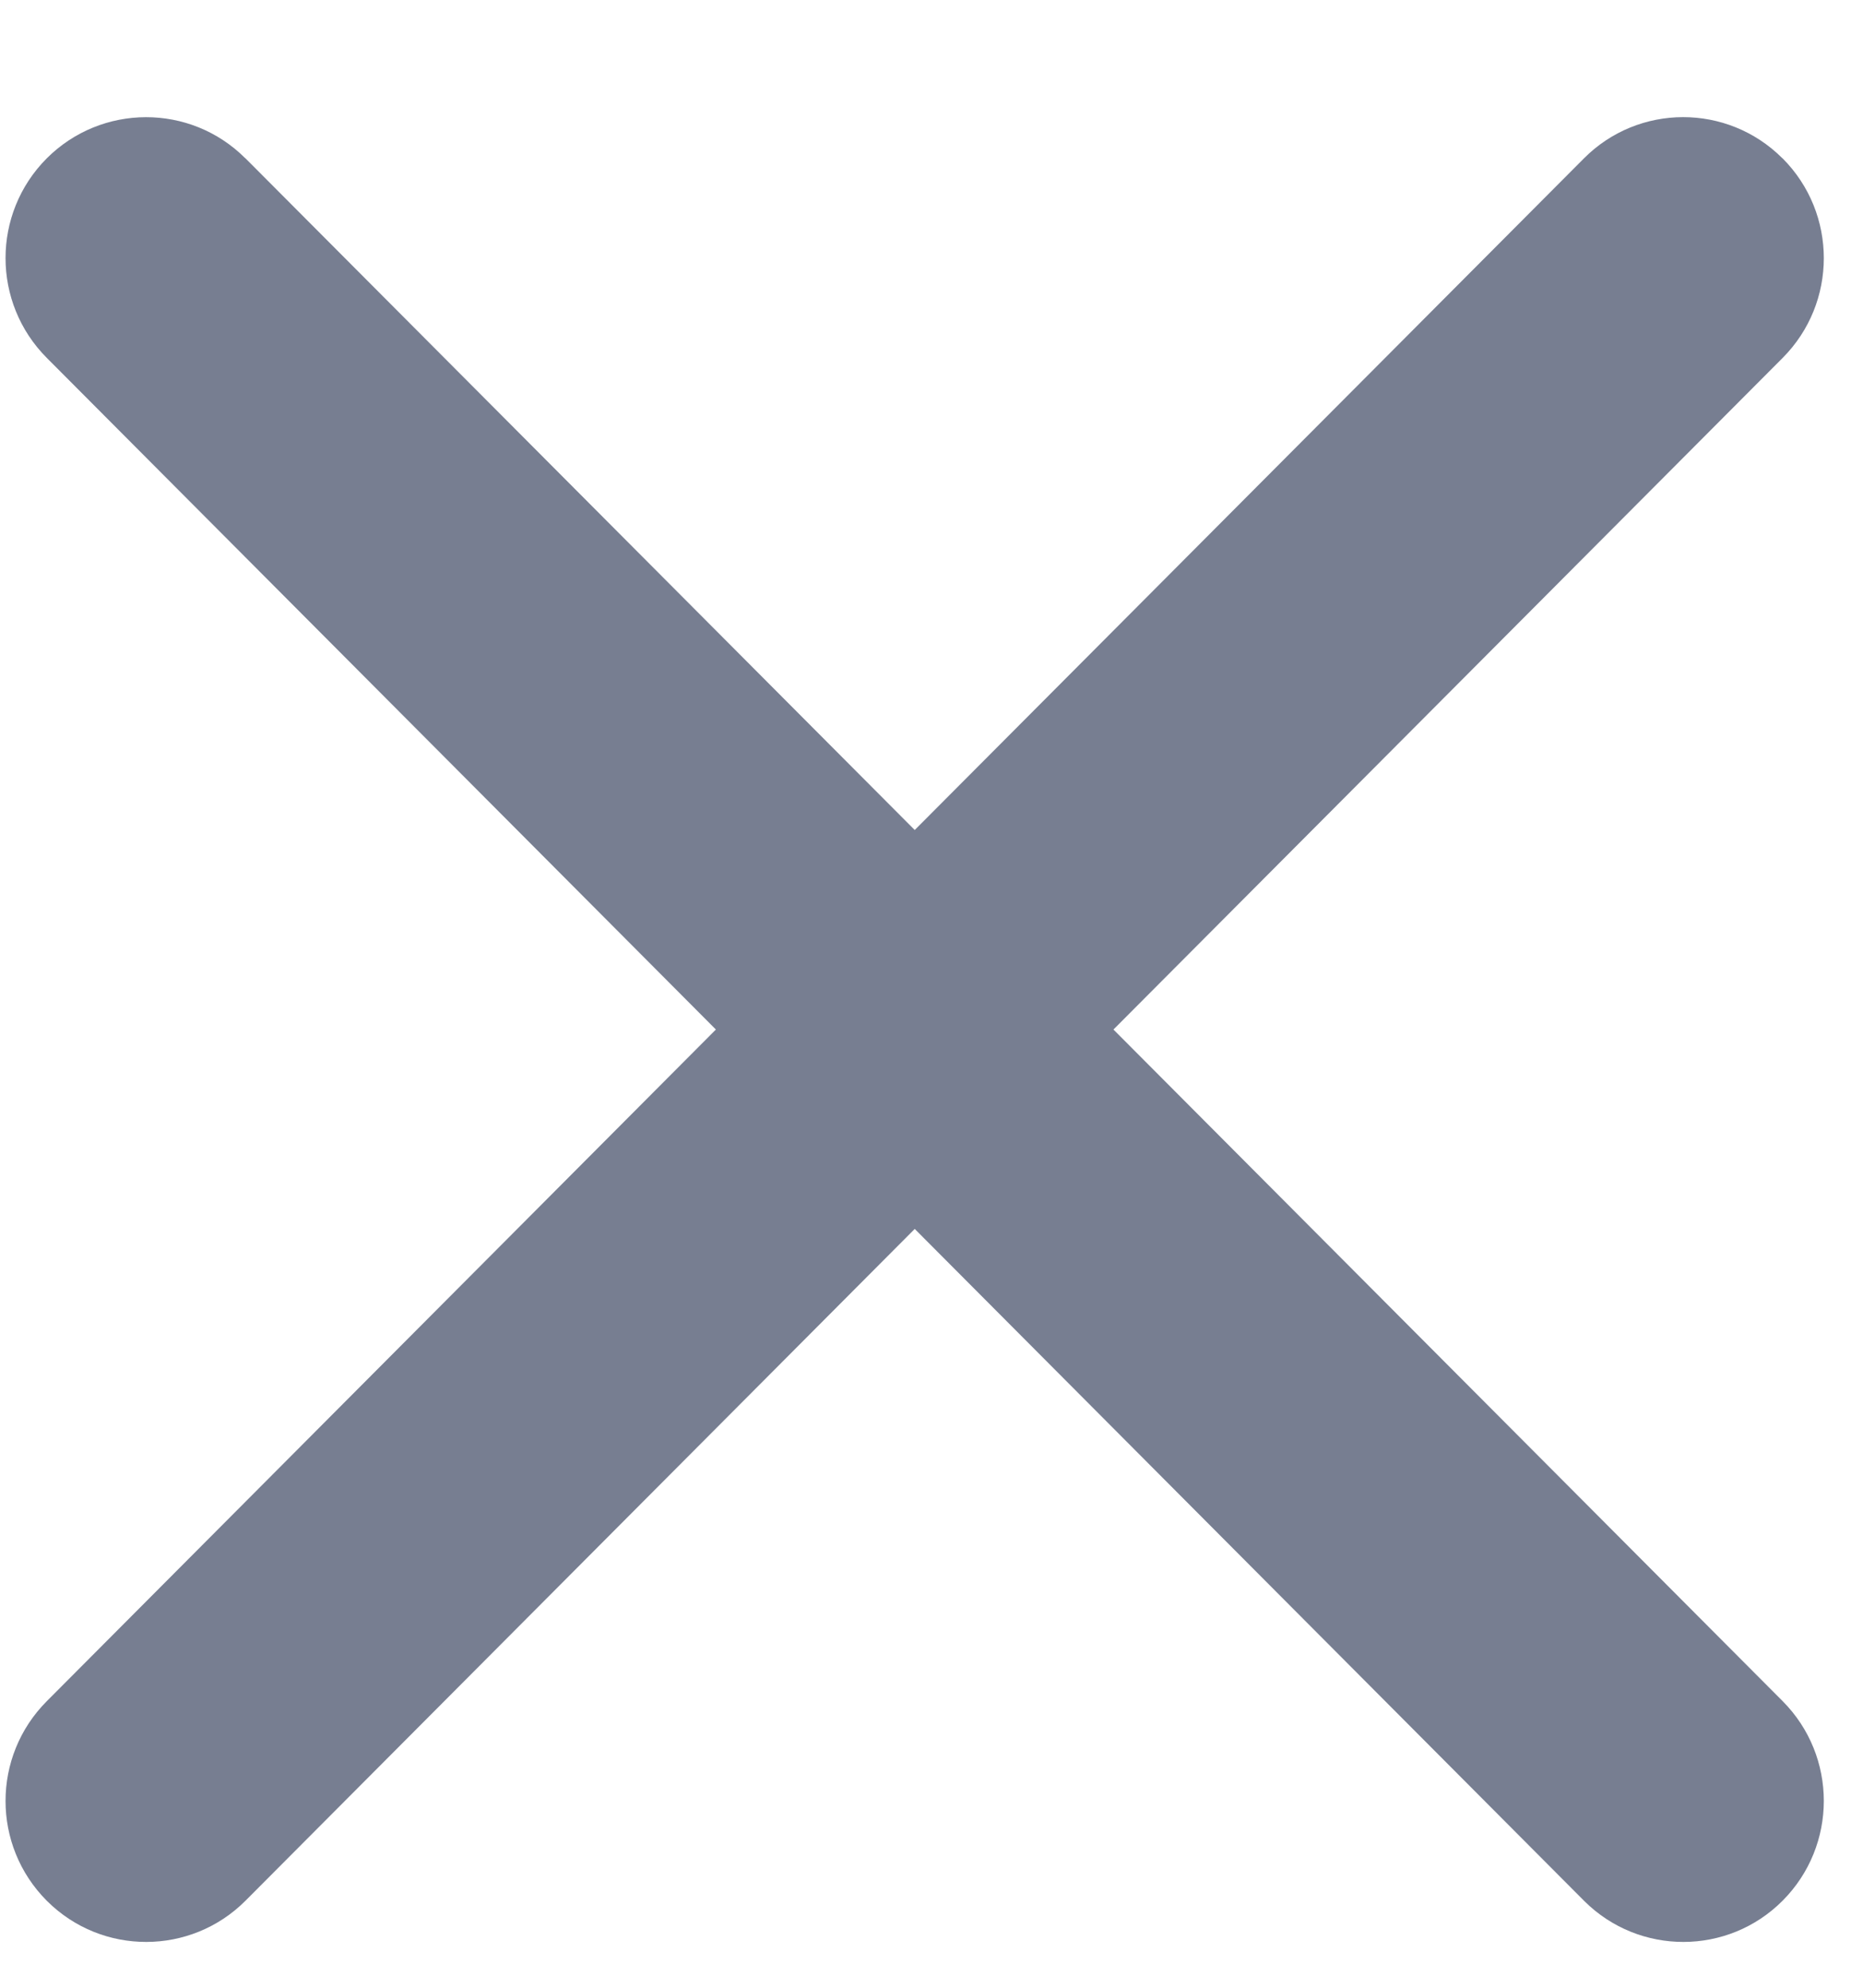 <?xml version="1.0" encoding="UTF-8"?>
<svg width="15px" height="16px" viewBox="0 0 15 16" version="1.1" xmlns="http://www.w3.org/2000/svg" xmlns:xlink="http://www.w3.org/1999/xlink">
    <title>Combined Shape</title>
    <g id="Web-App" stroke="none" stroke-width="1" fill="none" fill-rule="evenodd">
        <path d="M14.35,1.273 C14.351,1.274 14.352,1.275 14.353,1.275 C14.795,1.719 14.795,2.437 14.353,2.881 L8.965,8.287 L14.353,13.693 C14.795,14.137 14.795,14.855 14.353,15.299 C13.913,15.741 13.198,15.742 12.756,15.302 C12.755,15.301 12.754,15.3 12.753,15.299 L7.365,9.892 L1.977,15.299 C1.536,15.741 0.821,15.742 0.379,15.302 L0.376,15.299 C-0.066,14.855 -0.066,14.137 0.377,13.693 L5.764,8.287 L0.377,2.881 C-0.066,2.437 -0.066,1.719 0.376,1.275 C0.817,0.834 1.532,0.832 1.974,1.273 C1.975,1.273 1.976,1.274 1.977,1.275 L7.365,6.681 L12.753,1.275 C13.193,0.833 13.908,0.832 14.35,1.273 Z" id="Combined-Shape" fill="#777E91"></path>
    </g>
</svg>